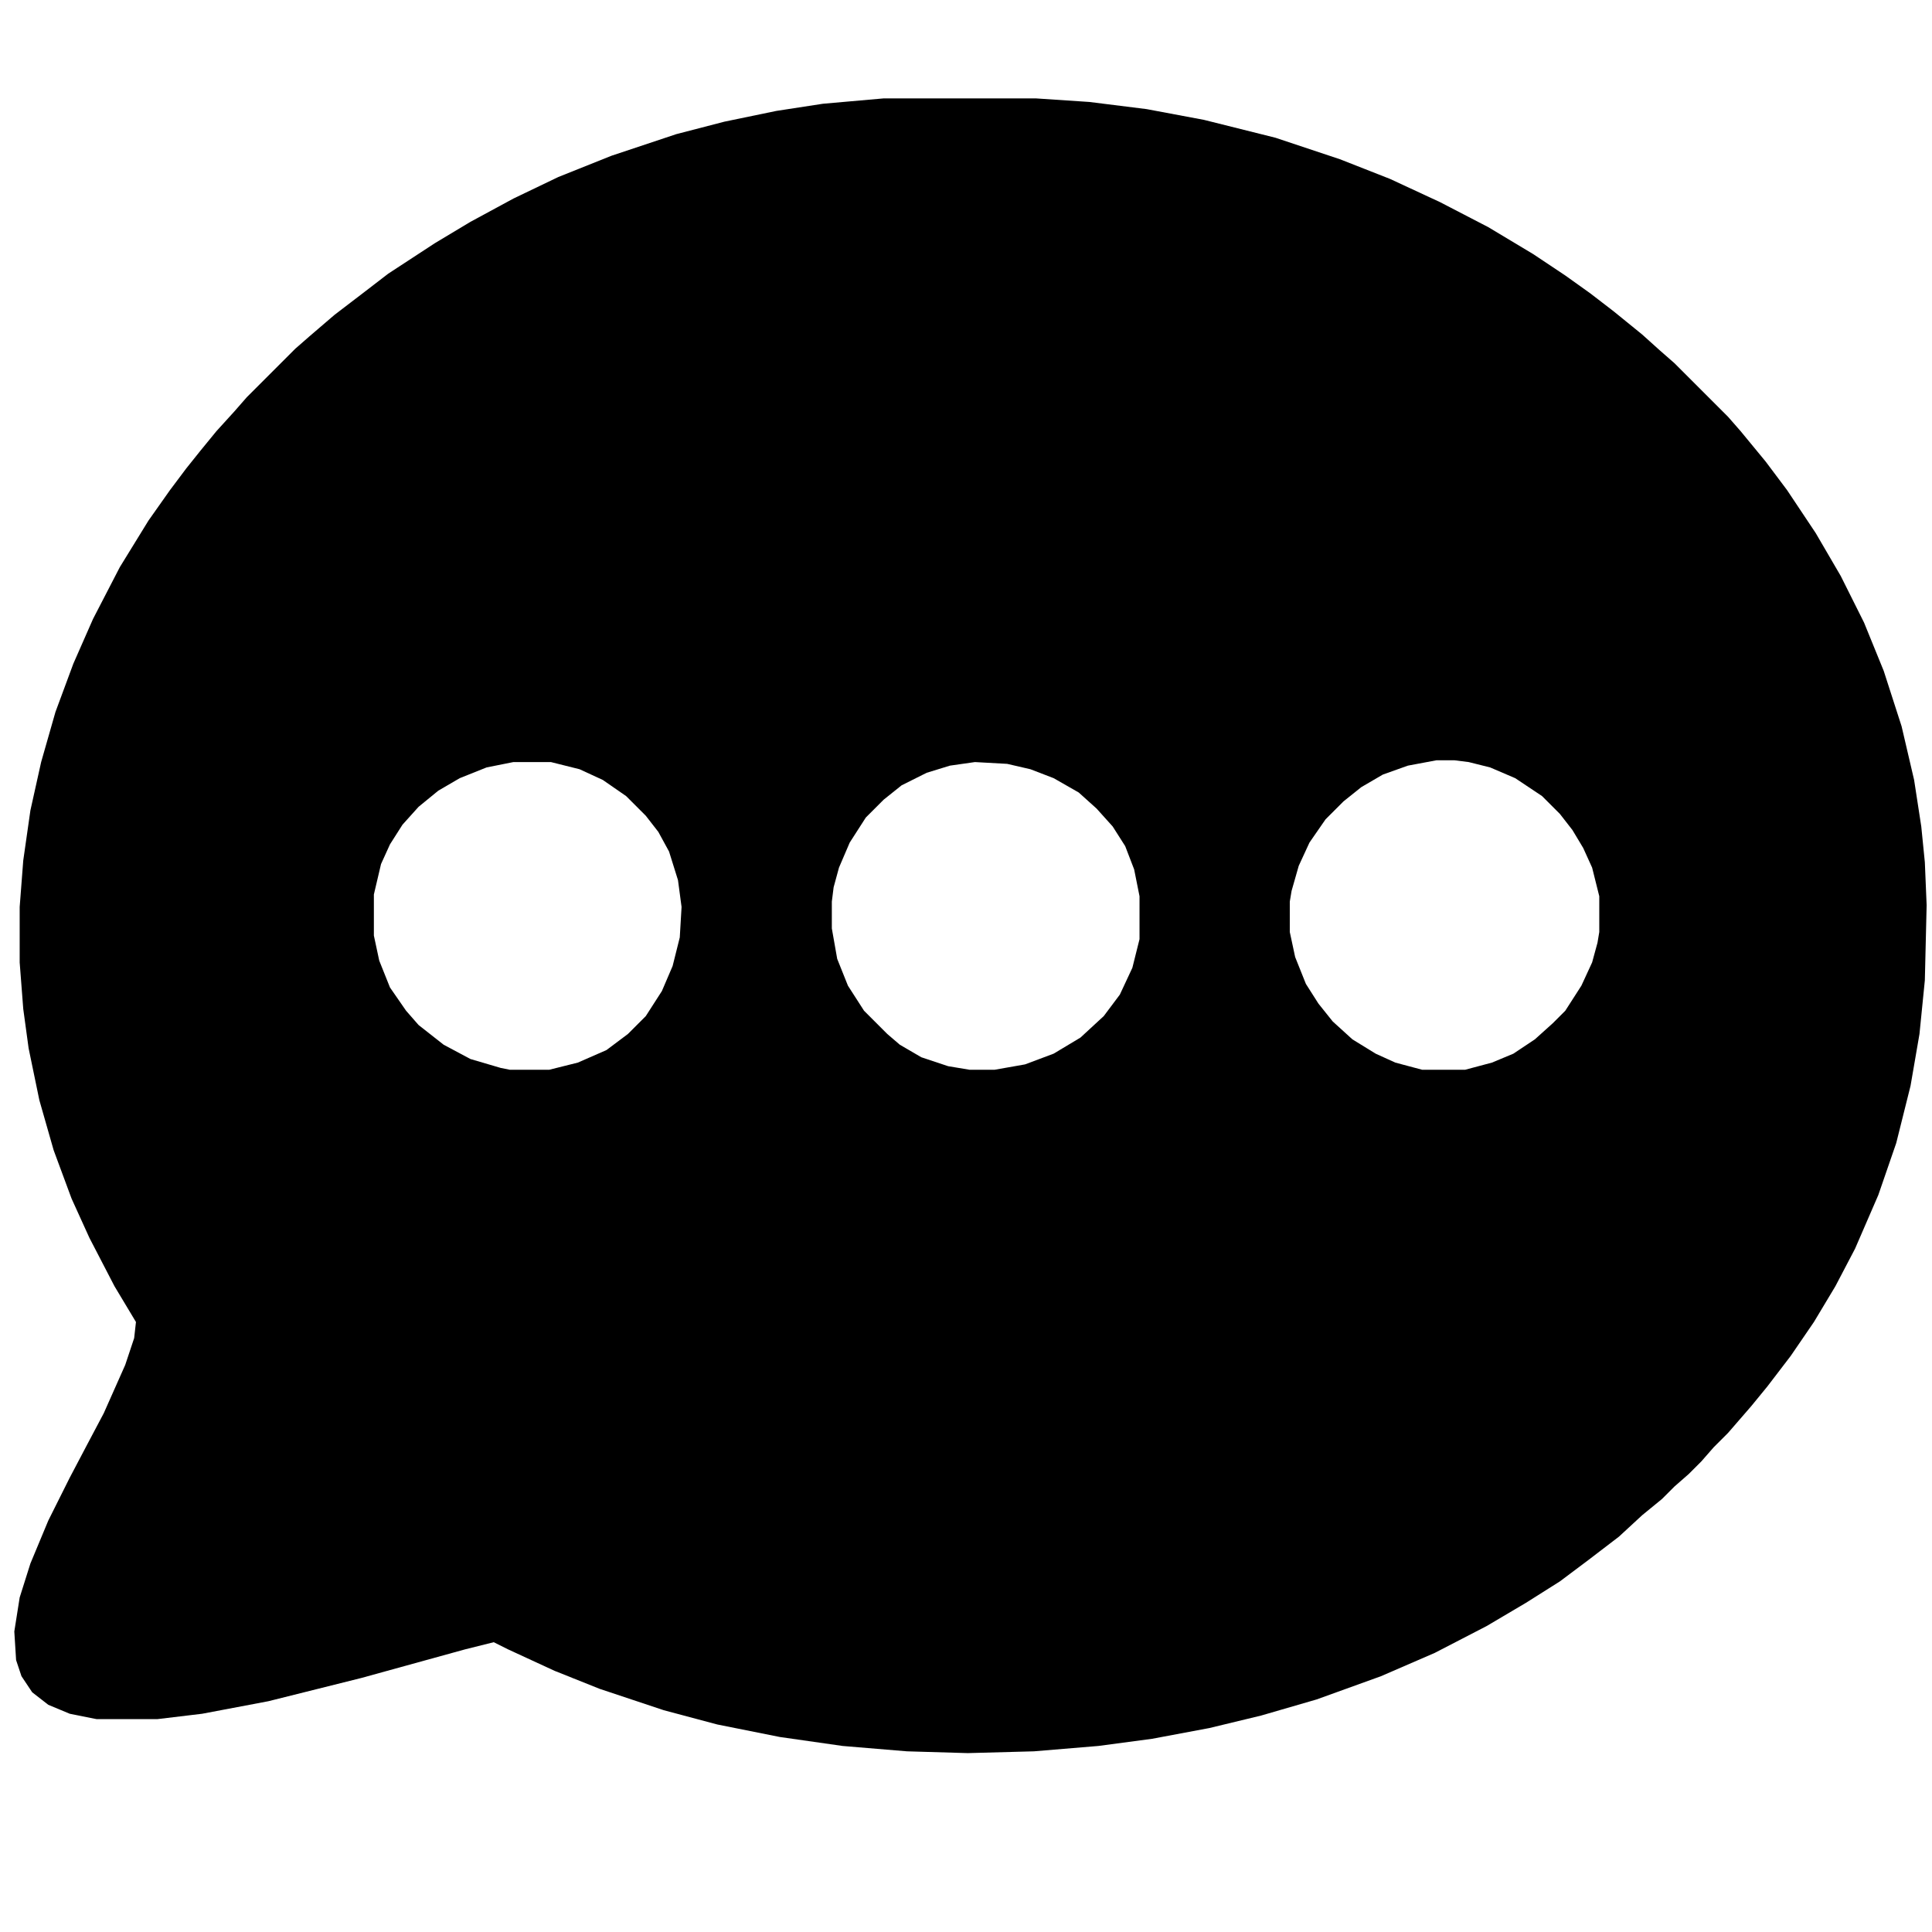 <svg xmlns="http://www.w3.org/2000/svg" viewBox="0 0 1080 1080" fill="currentColor"><path d="M494 55h85l30 2 32 4 32 6 40 10 36 12 28 11 28 13 27 14 25 15 18 12 14 10 13 10 16 13 10 9 8 7 30 30 7 8 14 17 12 16 16 24 14 24 13 26 11 27 10 31 7 30 4 26 2 20 1 24-1 42-3 30-5 29-8 32-10 29-13 30-11 21-12 20-13 19-13 17-9 11-13 15-8 8-7 8-7 7-8 7-7 7-11 9-13 12-17 13-16 12-19 12-22 13-29 15-30 13-36 13-31 9-29 7-32 6-30 4-36 3-37 1-34-1-36-3-35-5-35-7-30-8-36-12-25-10-26-12-8-4-16 4-58 16-52 13-37 7-25 3H54l-15-3-12-5-9-7-6-9-3-9-1-16 3-19 6-19 10-24 12-24 10-19 9-17 12-27 5-15 1-9-12-20-14-27-10-22-10-27-8-28-6-29-3-22-2-26v-31l2-26 4-28 6-27 8-28 10-27 11-25 15-29 16-26 12-17 9-12 8-10 9-11 10-11 7-8 27-27 8-7 14-12 17-13 13-10 26-17 20-12 24-13 25-12 30-12 36-12 27-7 29-6 26-4Zm309 370-16 3-14 5-12 7-10 8-10 10-9 13-6 13-4 14-1 6v17l3 14 6 15 7 11 8 10 11 10 13 8 11 5 15 4h24l15-4 12-5 12-8 10-9 7-7 9-14 6-13 3-11 1-6v-20l-4-16-5-11-6-10-7-9-10-10-15-10-14-6-12-3-8-1Zm-516 1-15 3-15 6-12 7-11 9-9 10-7 11-5 11-4 17v23l3 14 6 15 9 13 7 8 14 11 15 8 17 5 5 1h22l16-4 16-7 12-9 10-10 9-14 6-14 4-16 1-17-2-15-5-16-6-11-7-9-11-11-13-9-13-6-16-4Zm258 0-14 2-13 4-14 7-10 8-10 10-9 14-6 14-3 11-1 8v15l3 17 6 15 9 14 8 8 5 5 7 6 12 7 15 5 12 2h14l17-3 16-6 15-9 13-12 9-12 7-15 4-16v-24l-3-15-5-13-7-11-9-10-10-9-14-8-13-5-13-3Z"/></svg>
